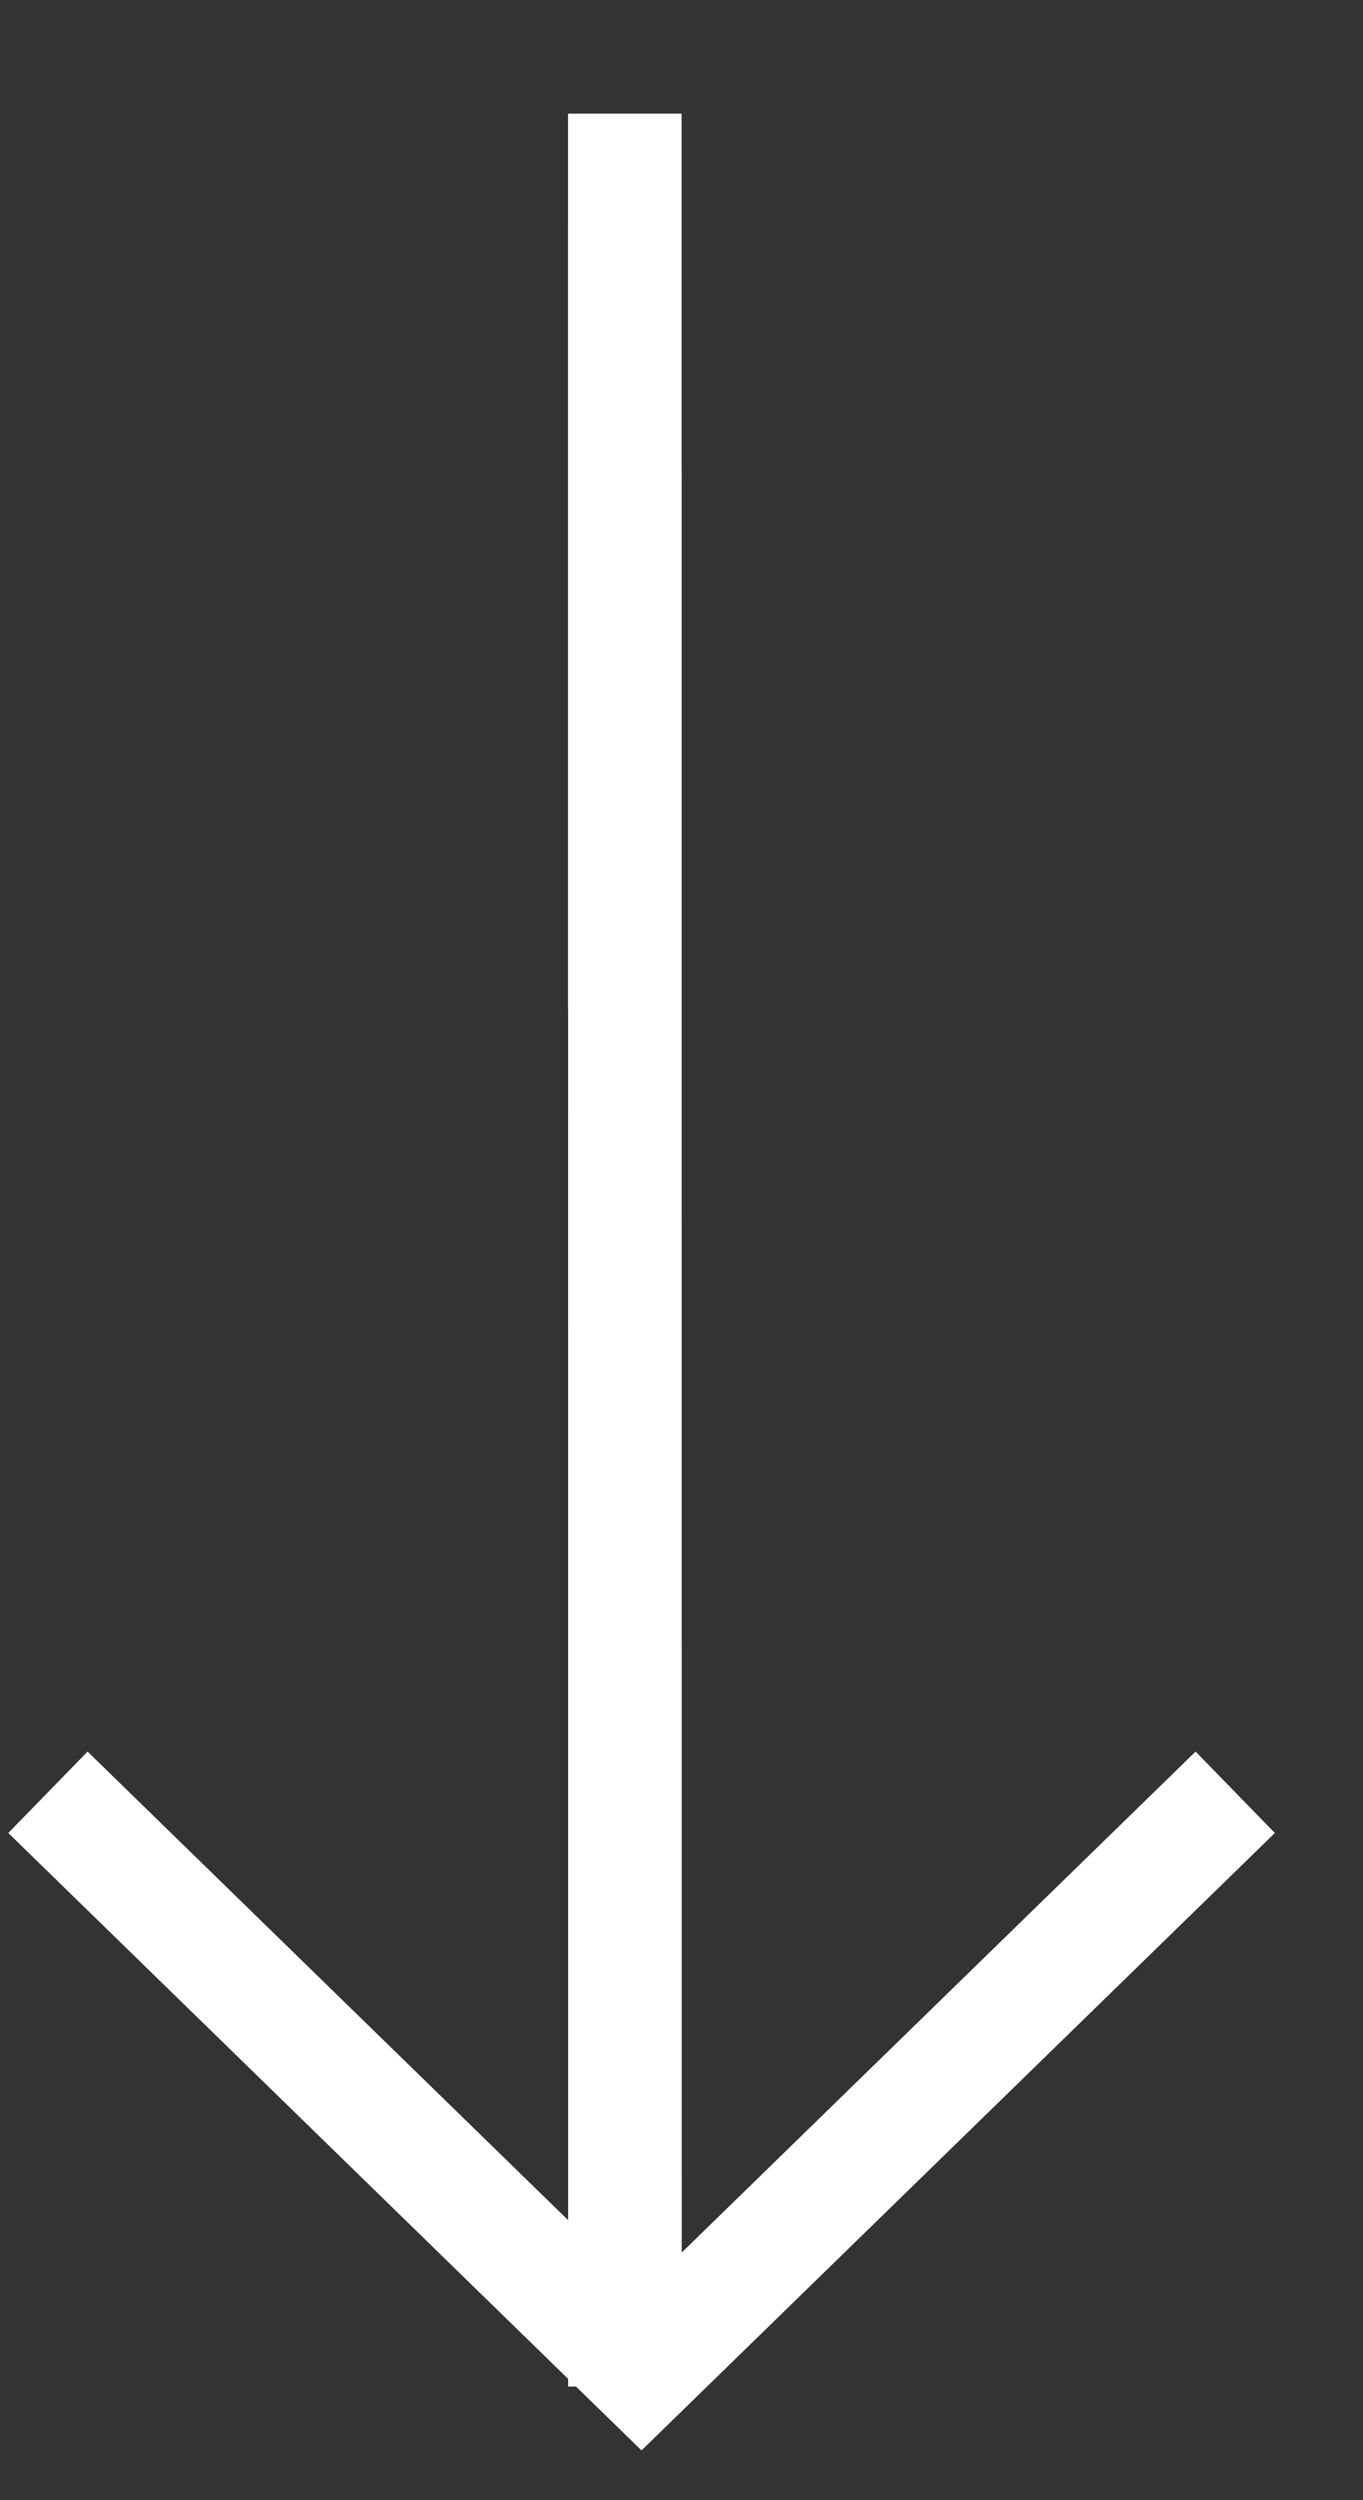 <svg width="12" height="22" viewBox="0 0 12 22" fill="none" xmlns="http://www.w3.org/2000/svg">
<rect x="0" y="0" width="12" height="22" fill="#333333" stroke="none"/>
<path d="M5.501 1C5.5 24.938 5.502 -17.2 5.502 21" stroke="white"/>
<path d="M0.422 15.771L5.648 20.864L10.875 15.771" stroke="white"/>
</svg>
